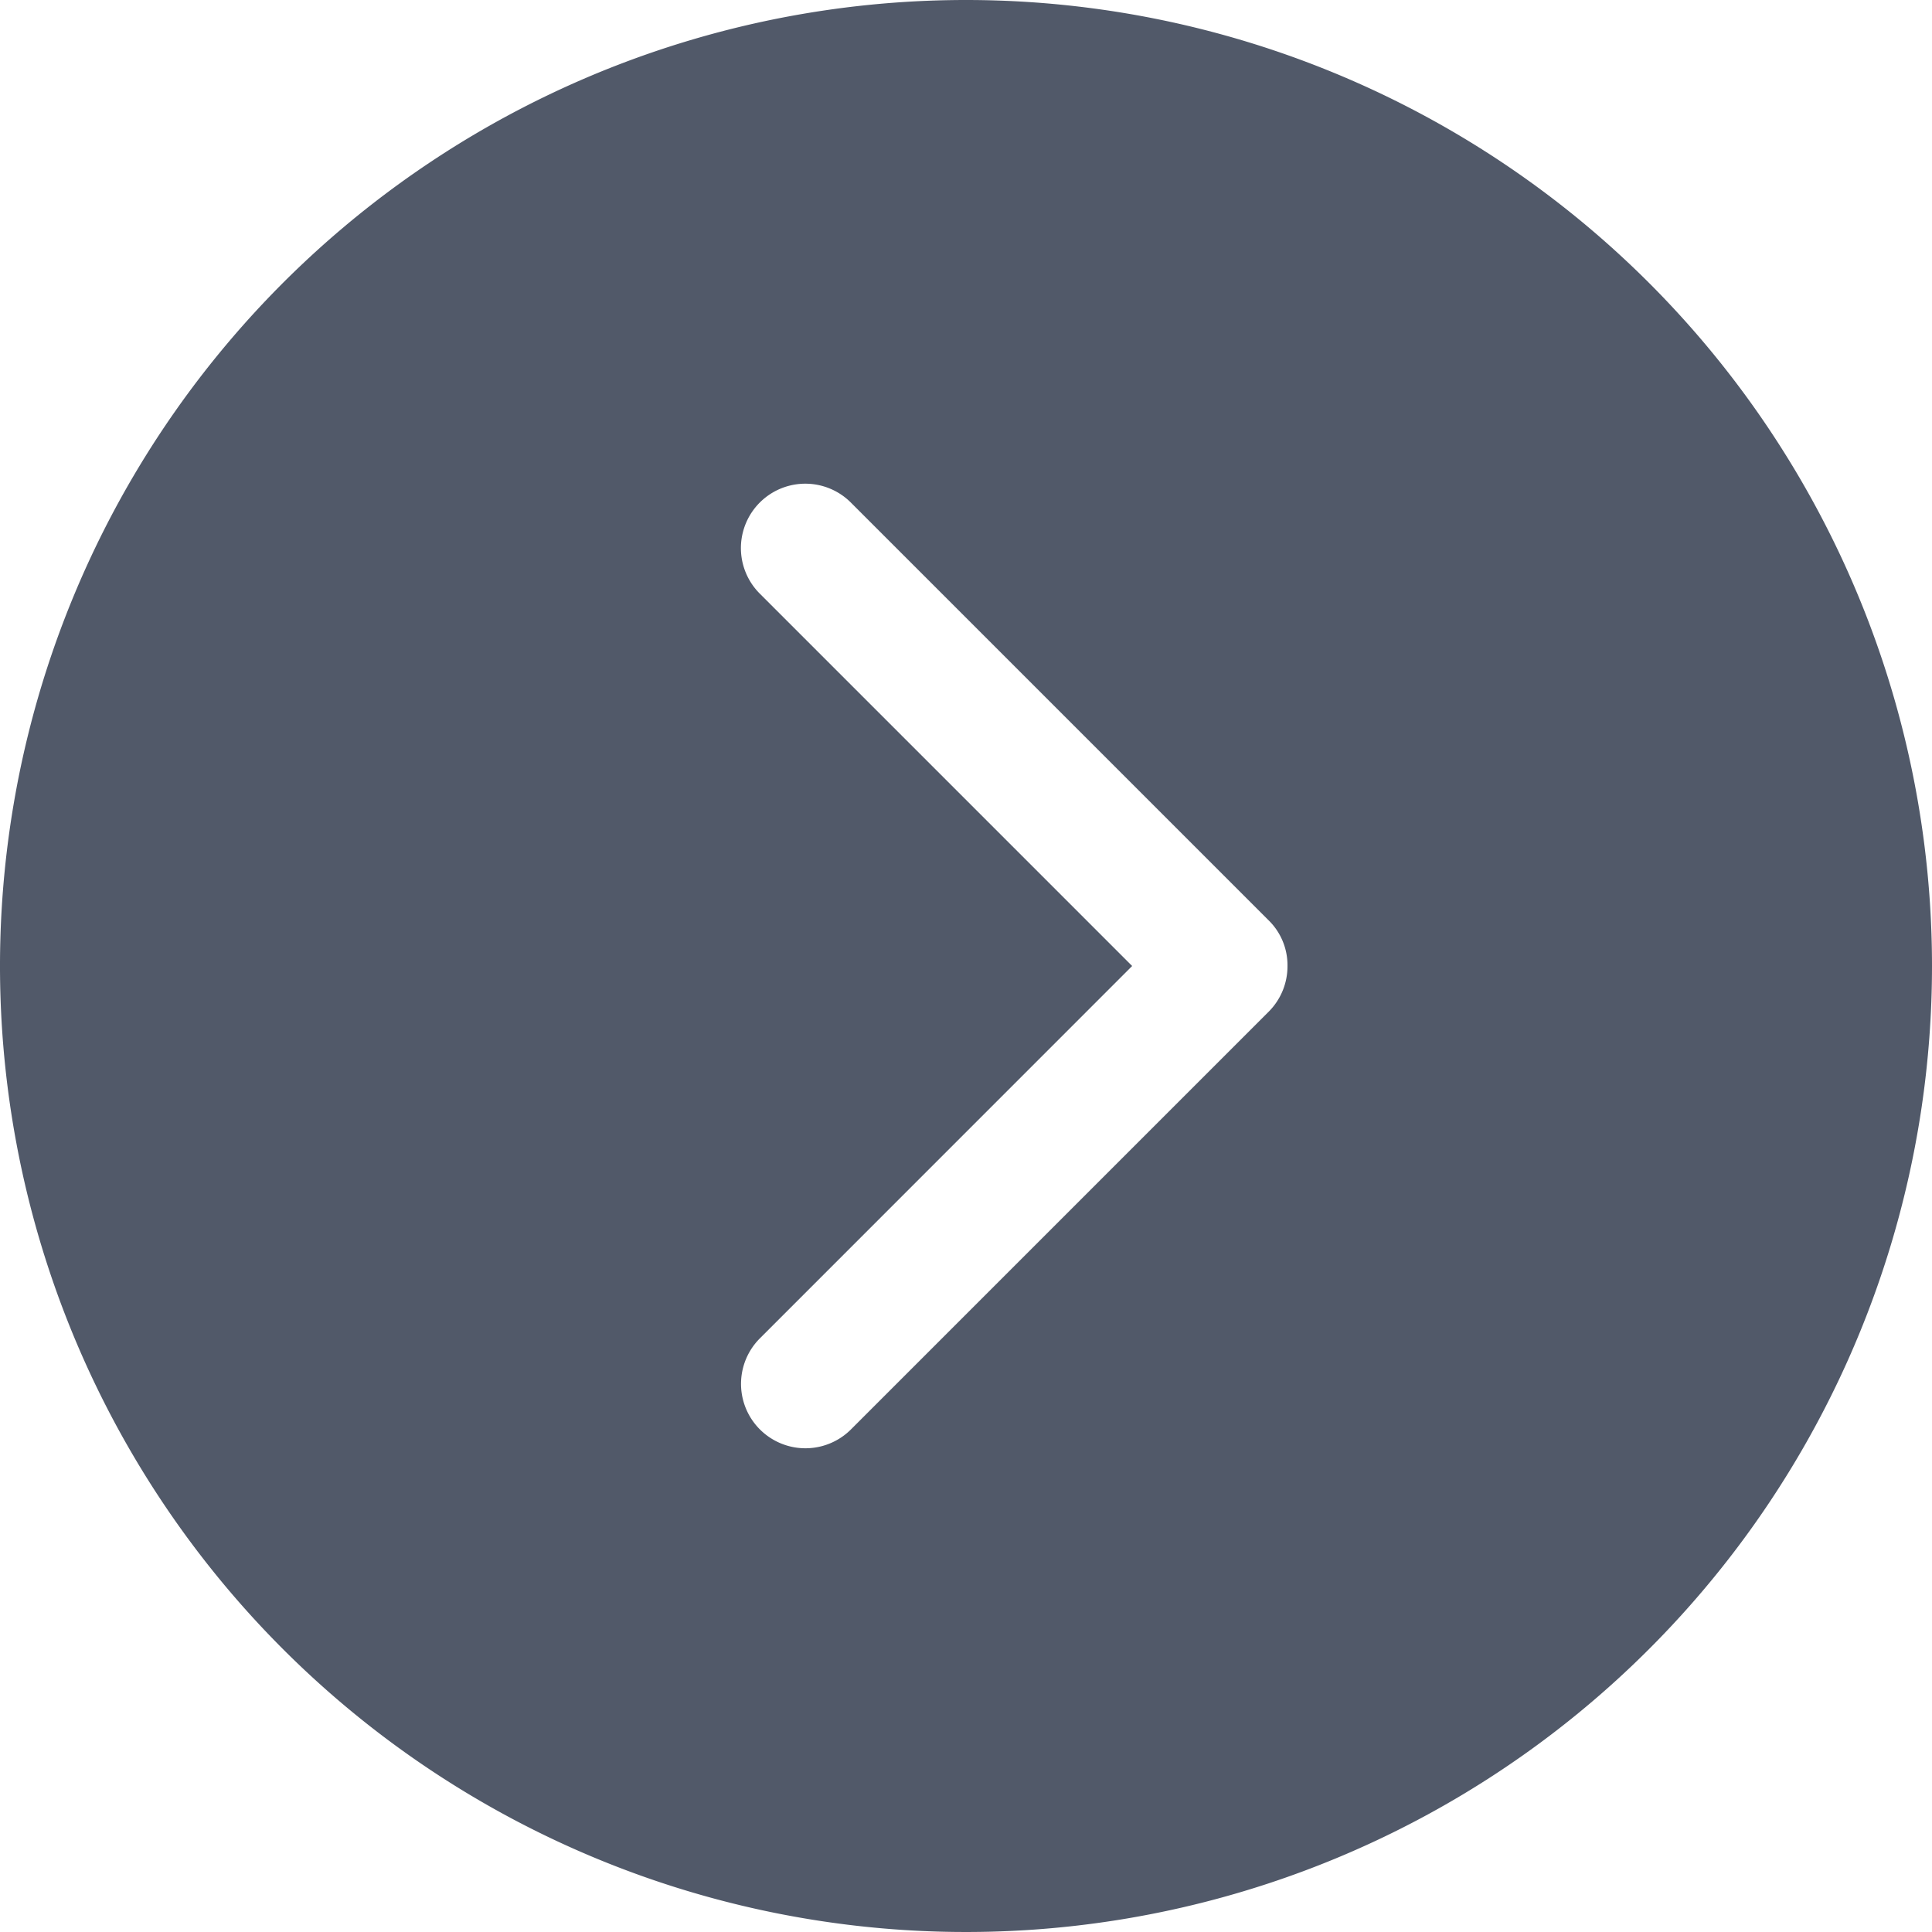 <svg xmlns="http://www.w3.org/2000/svg" width="50" height="50" viewBox="0 0 50 50">
    <defs>
        <style>
            .cls-1{fill:#515969}
        </style>
    </defs>
    <path id="ic_arrow_right" d="M25 0a25 25 0 1 0 25 25A25 25 0 0 0 25 0zm7.833 26.183l-10.81 10.81a1.666 1.666 0 1 1-2.357-2.357L29.3 25l-9.637-9.637a1.666 1.666 0 0 1 2.357-2.357l10.81 10.81A1.626 1.626 0 0 1 33.32 25a1.662 1.662 0 0 1-.487 1.183z" class="cls-1"/>
</svg>
